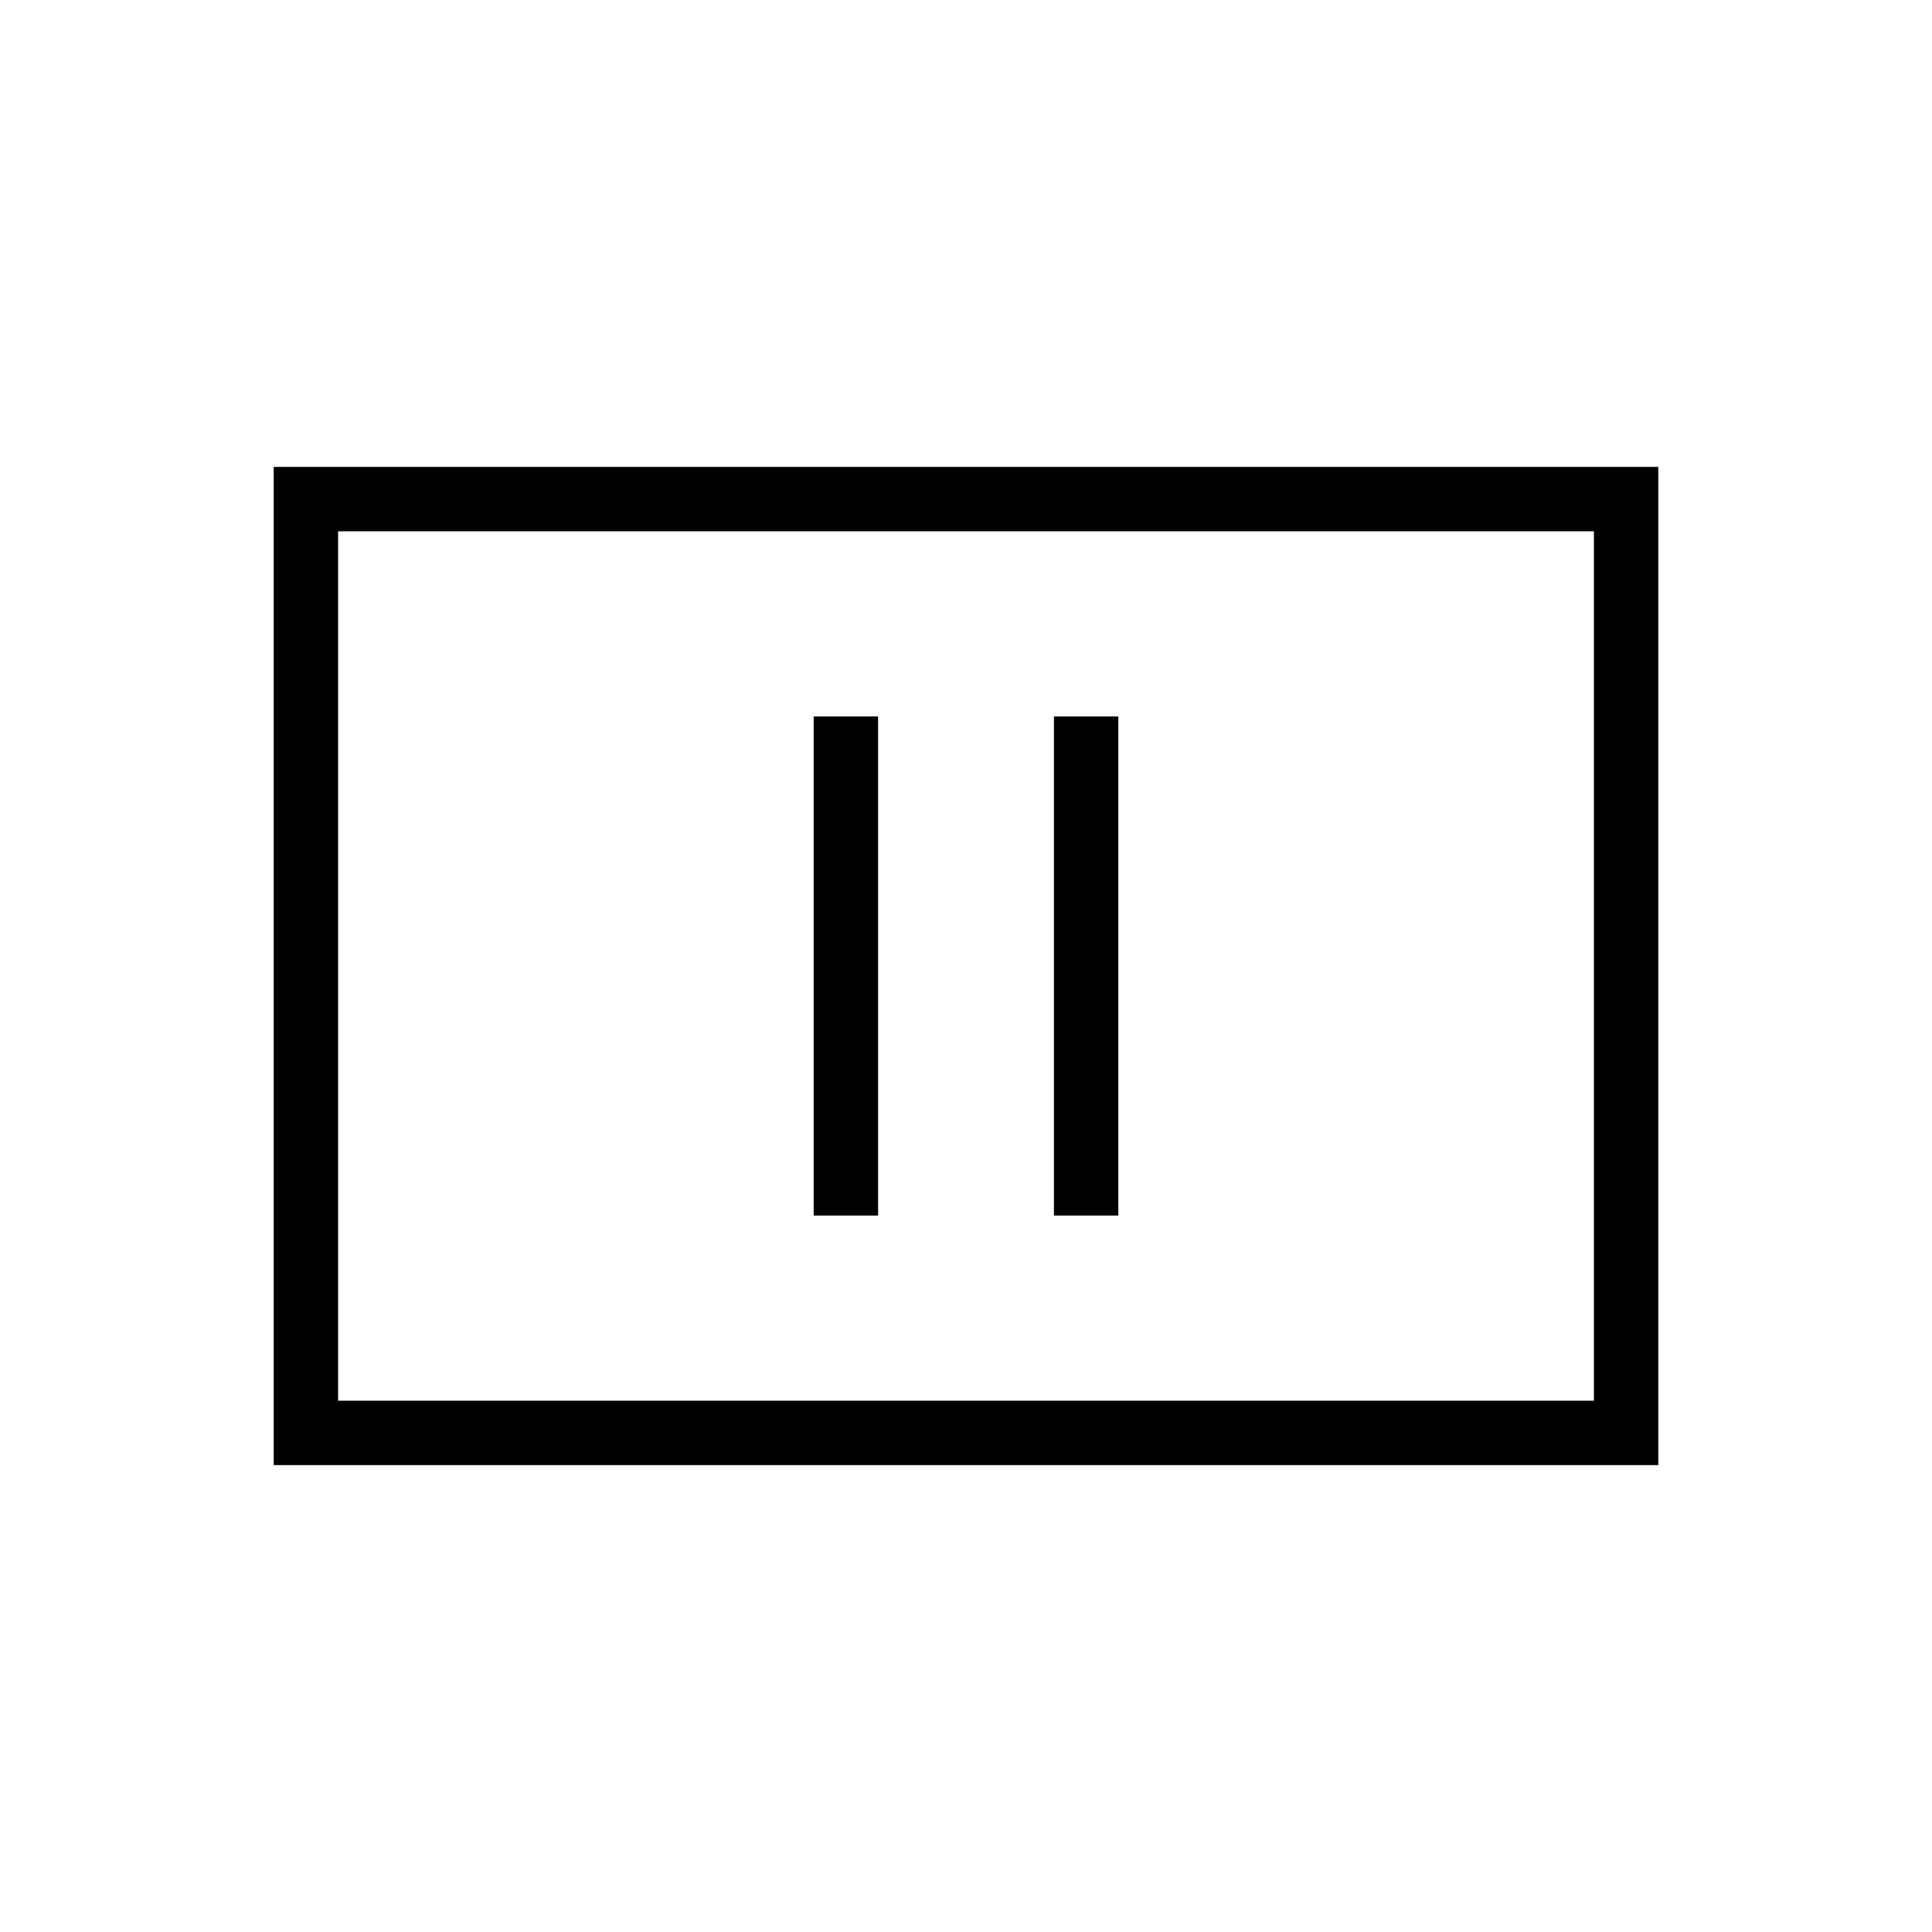 <svg xmlns="http://www.w3.org/2000/svg" height="20" viewBox="0 -960 960 960" width="20"><path d="M404.307-356h32.001v-248h-32.001v248Zm119.385 0h32.001v-248h-32.001v248ZM136-232v-496h688v496H136Zm32-32h624v-432H168v432Zm0 0v-432 432Z"/></svg>